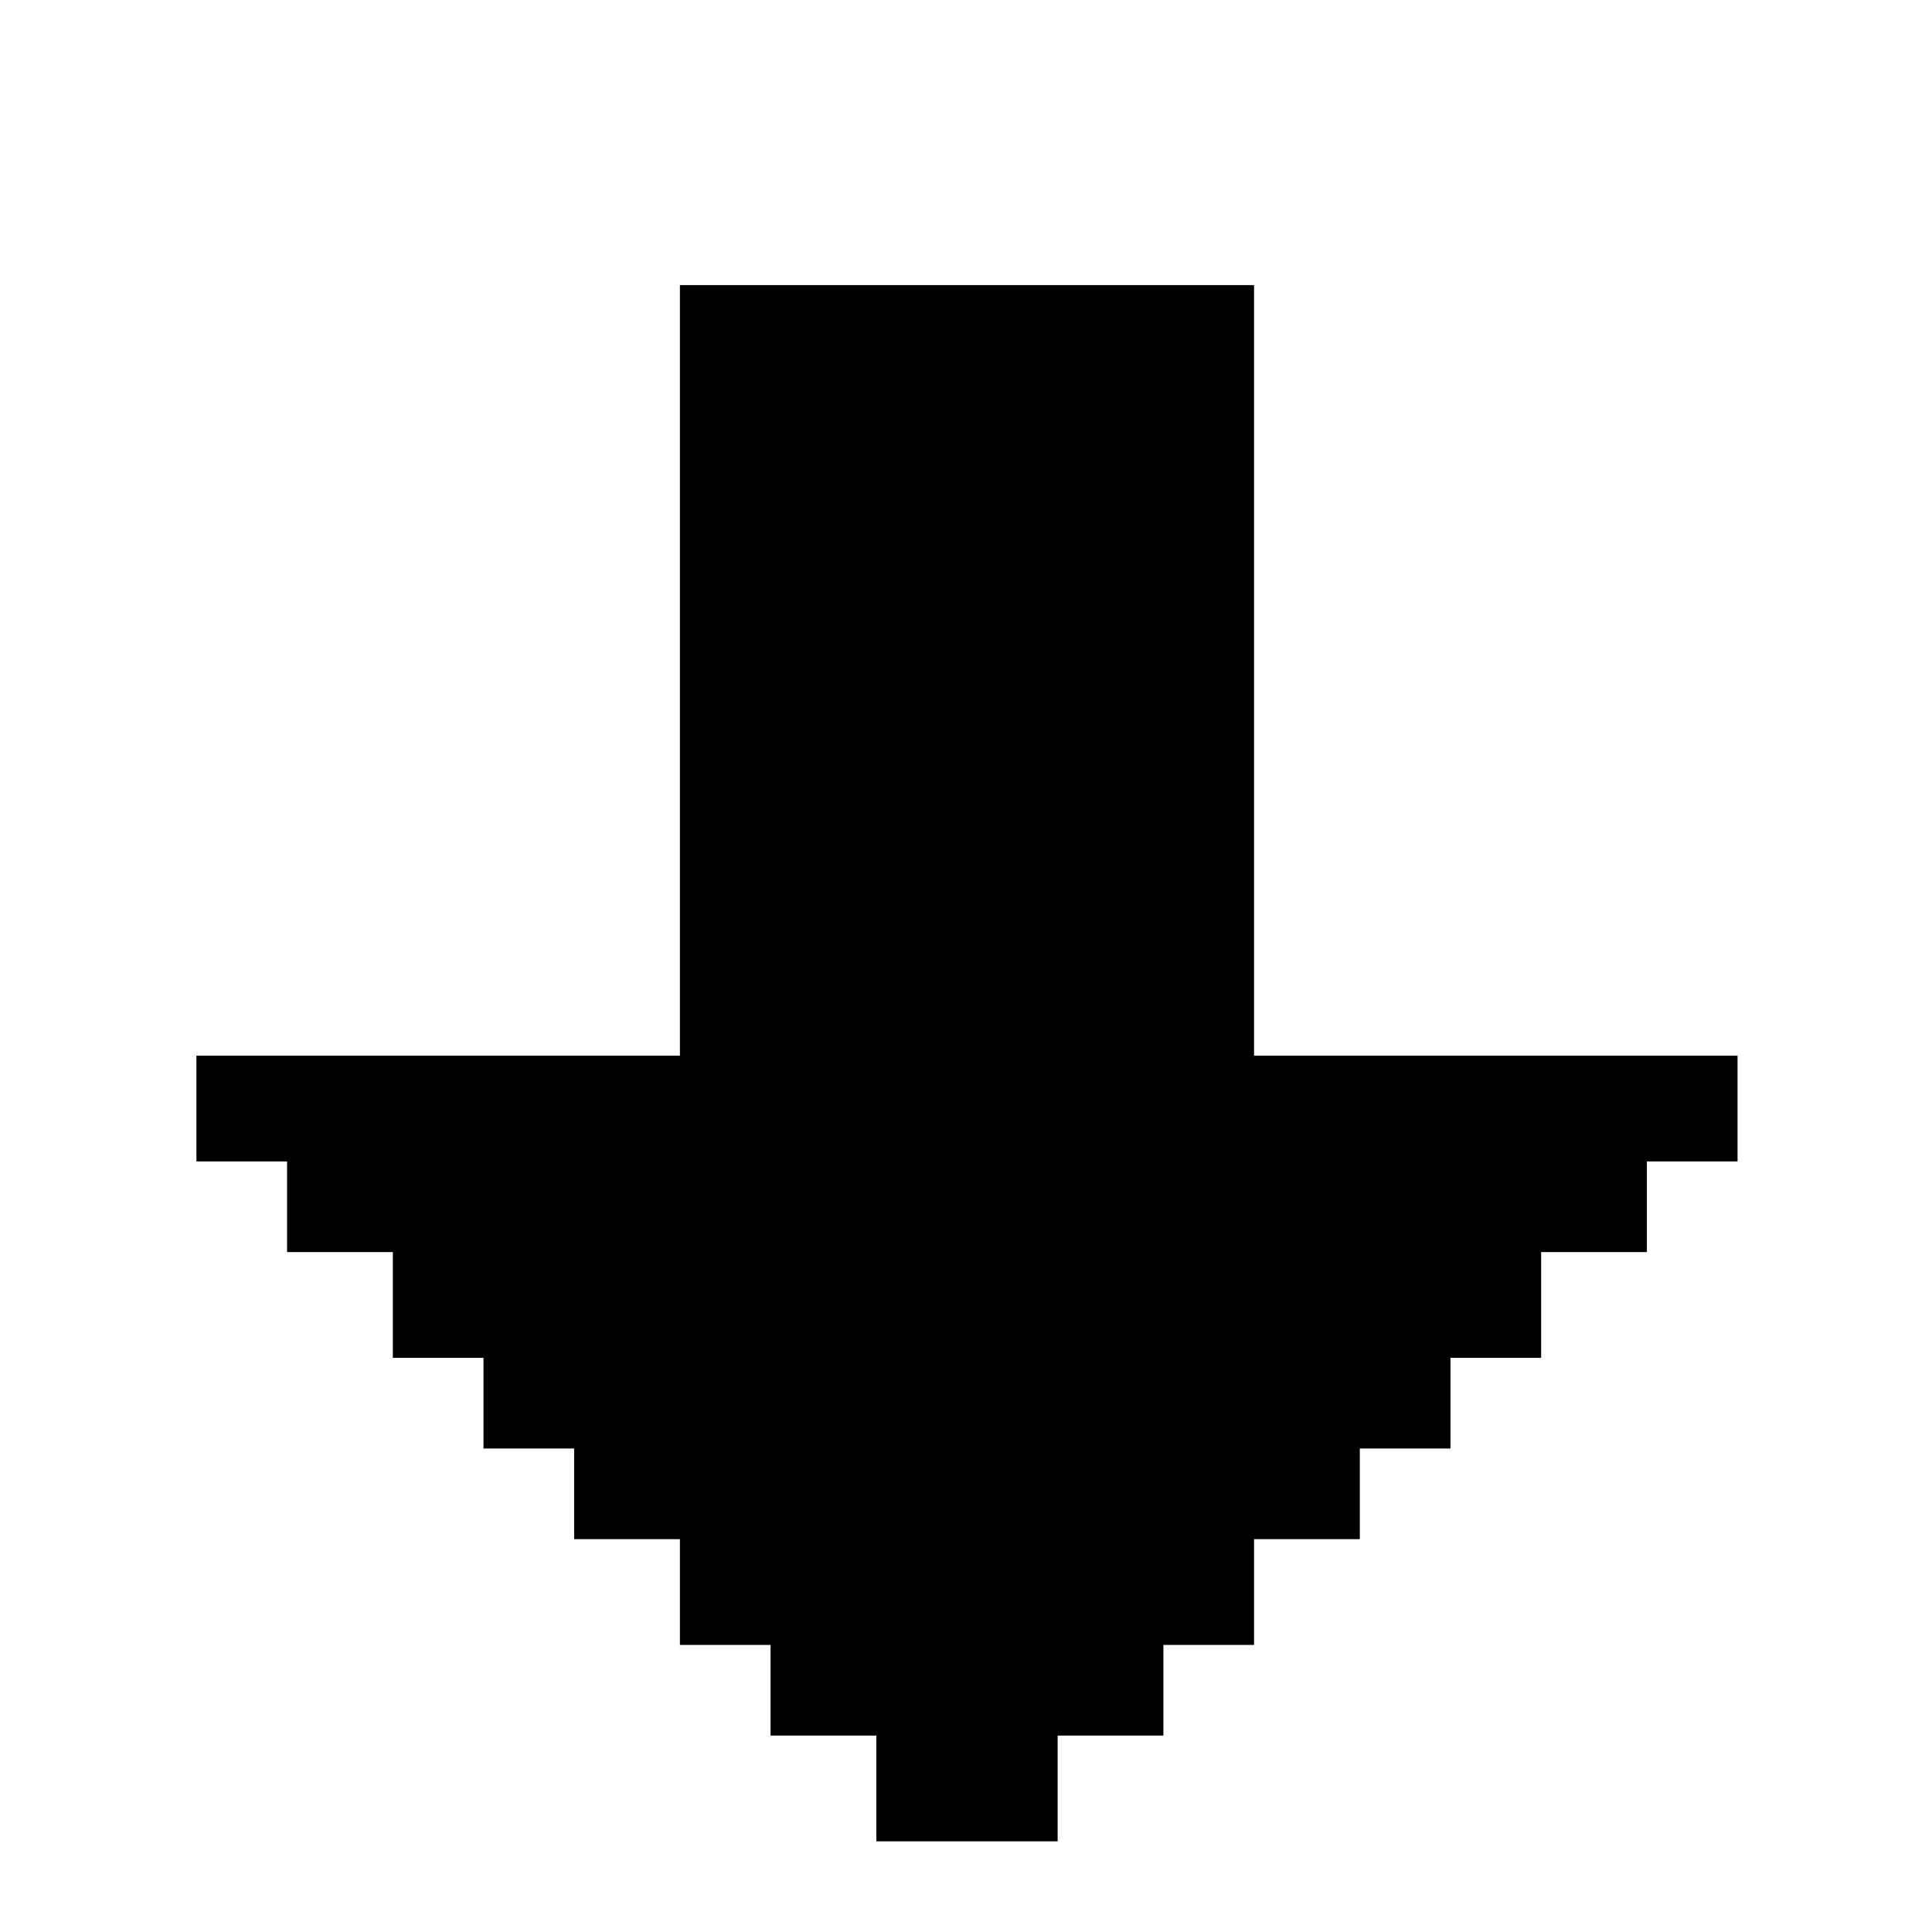<?xml version="1.0" standalone="no"?>
<!DOCTYPE svg PUBLIC "-//W3C//DTD SVG 20010904//EN"
 "http://www.w3.org/TR/2001/REC-SVG-20010904/DTD/svg10.dtd">
<svg version="1.0" xmlns="http://www.w3.org/2000/svg"
 width="468pt" height="468pt" viewBox="0 0 468 468"
 preserveAspectRatio="xMidYMid meet">
<g transform="translate(0,468) scale(0.366,-0.366)"
fill="#000000" stroke="none">
<path d="M450 835 l0 -255 -160 0 -160 0 0 -35 0 -35 30 0 30 0 0 -30 0 -30
35 0 35 0 0 -35 0 -35 30 0 30 0 0 -30 0 -30 30 0 30 0 0 -30 0 -30 35 0 35 0
0 -35 0 -35 30 0 30 0 0 -30 0 -30 35 0 35 0 0 -35 0 -35 60 0 60 0 0 35 0 35
35 0 35 0 0 30 0 30 30 0 30 0 0 35 0 35 35 0 35 0 0 30 0 30 30 0 30 0 0 30
0 30 30 0 30 0 0 35 0 35 35 0 35 0 0 30 0 30 30 0 30 0 0 35 0 35 -160 0
-160 0 0 255 0 255 -190 0 -190 0 0 -255z"/>
</g>
</svg>
